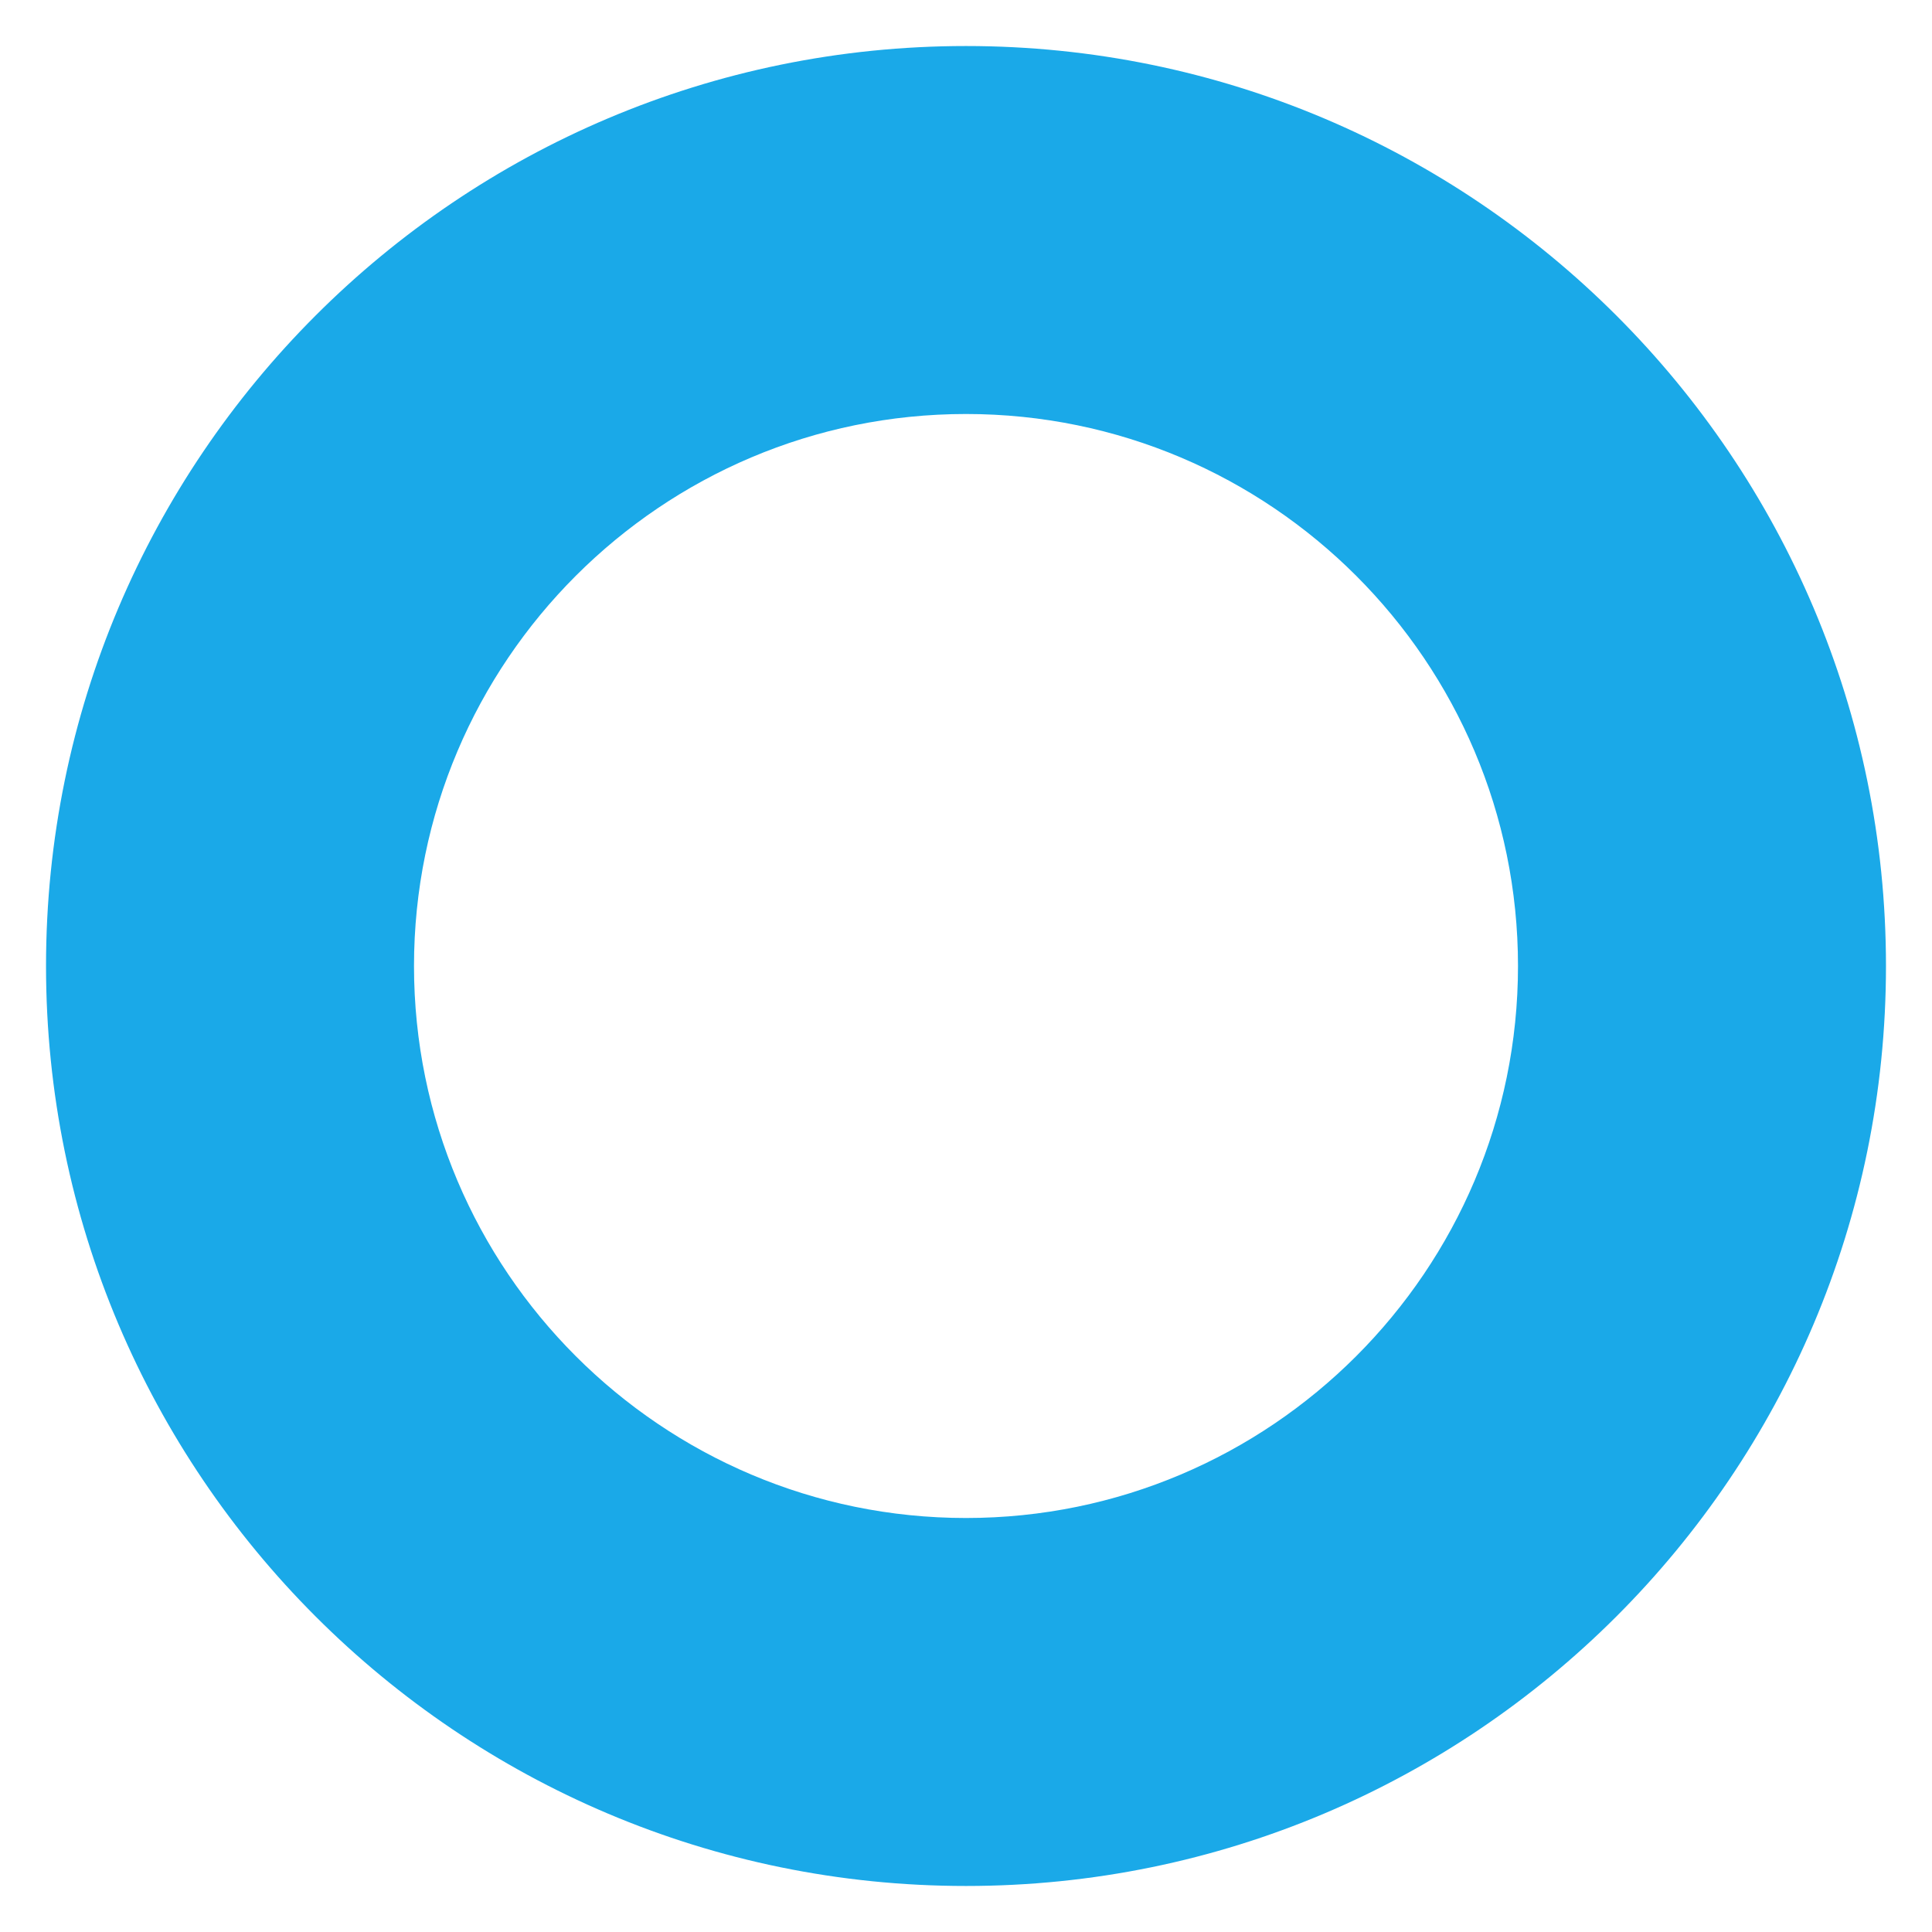 <svg width="28" height="28" viewBox="0 0 28 28" fill="none" xmlns="http://www.w3.org/2000/svg">
<path d="M0.667 14C0.667 6.64 6.64 0.667 14 0.667C21.36 0.667 27.333 6.64 27.333 14C27.333 21.36 21.36 27.333 14 27.333C6.64 27.333 0.667 21.36 0.667 14ZM14 22C18.413 22 22 18.413 22 14C22 9.586 18.413 6 14 6C9.587 6 6 9.586 6 14C6 18.413 9.587 22 14 22Z" fill="#1AA9E8"/>
</svg>
